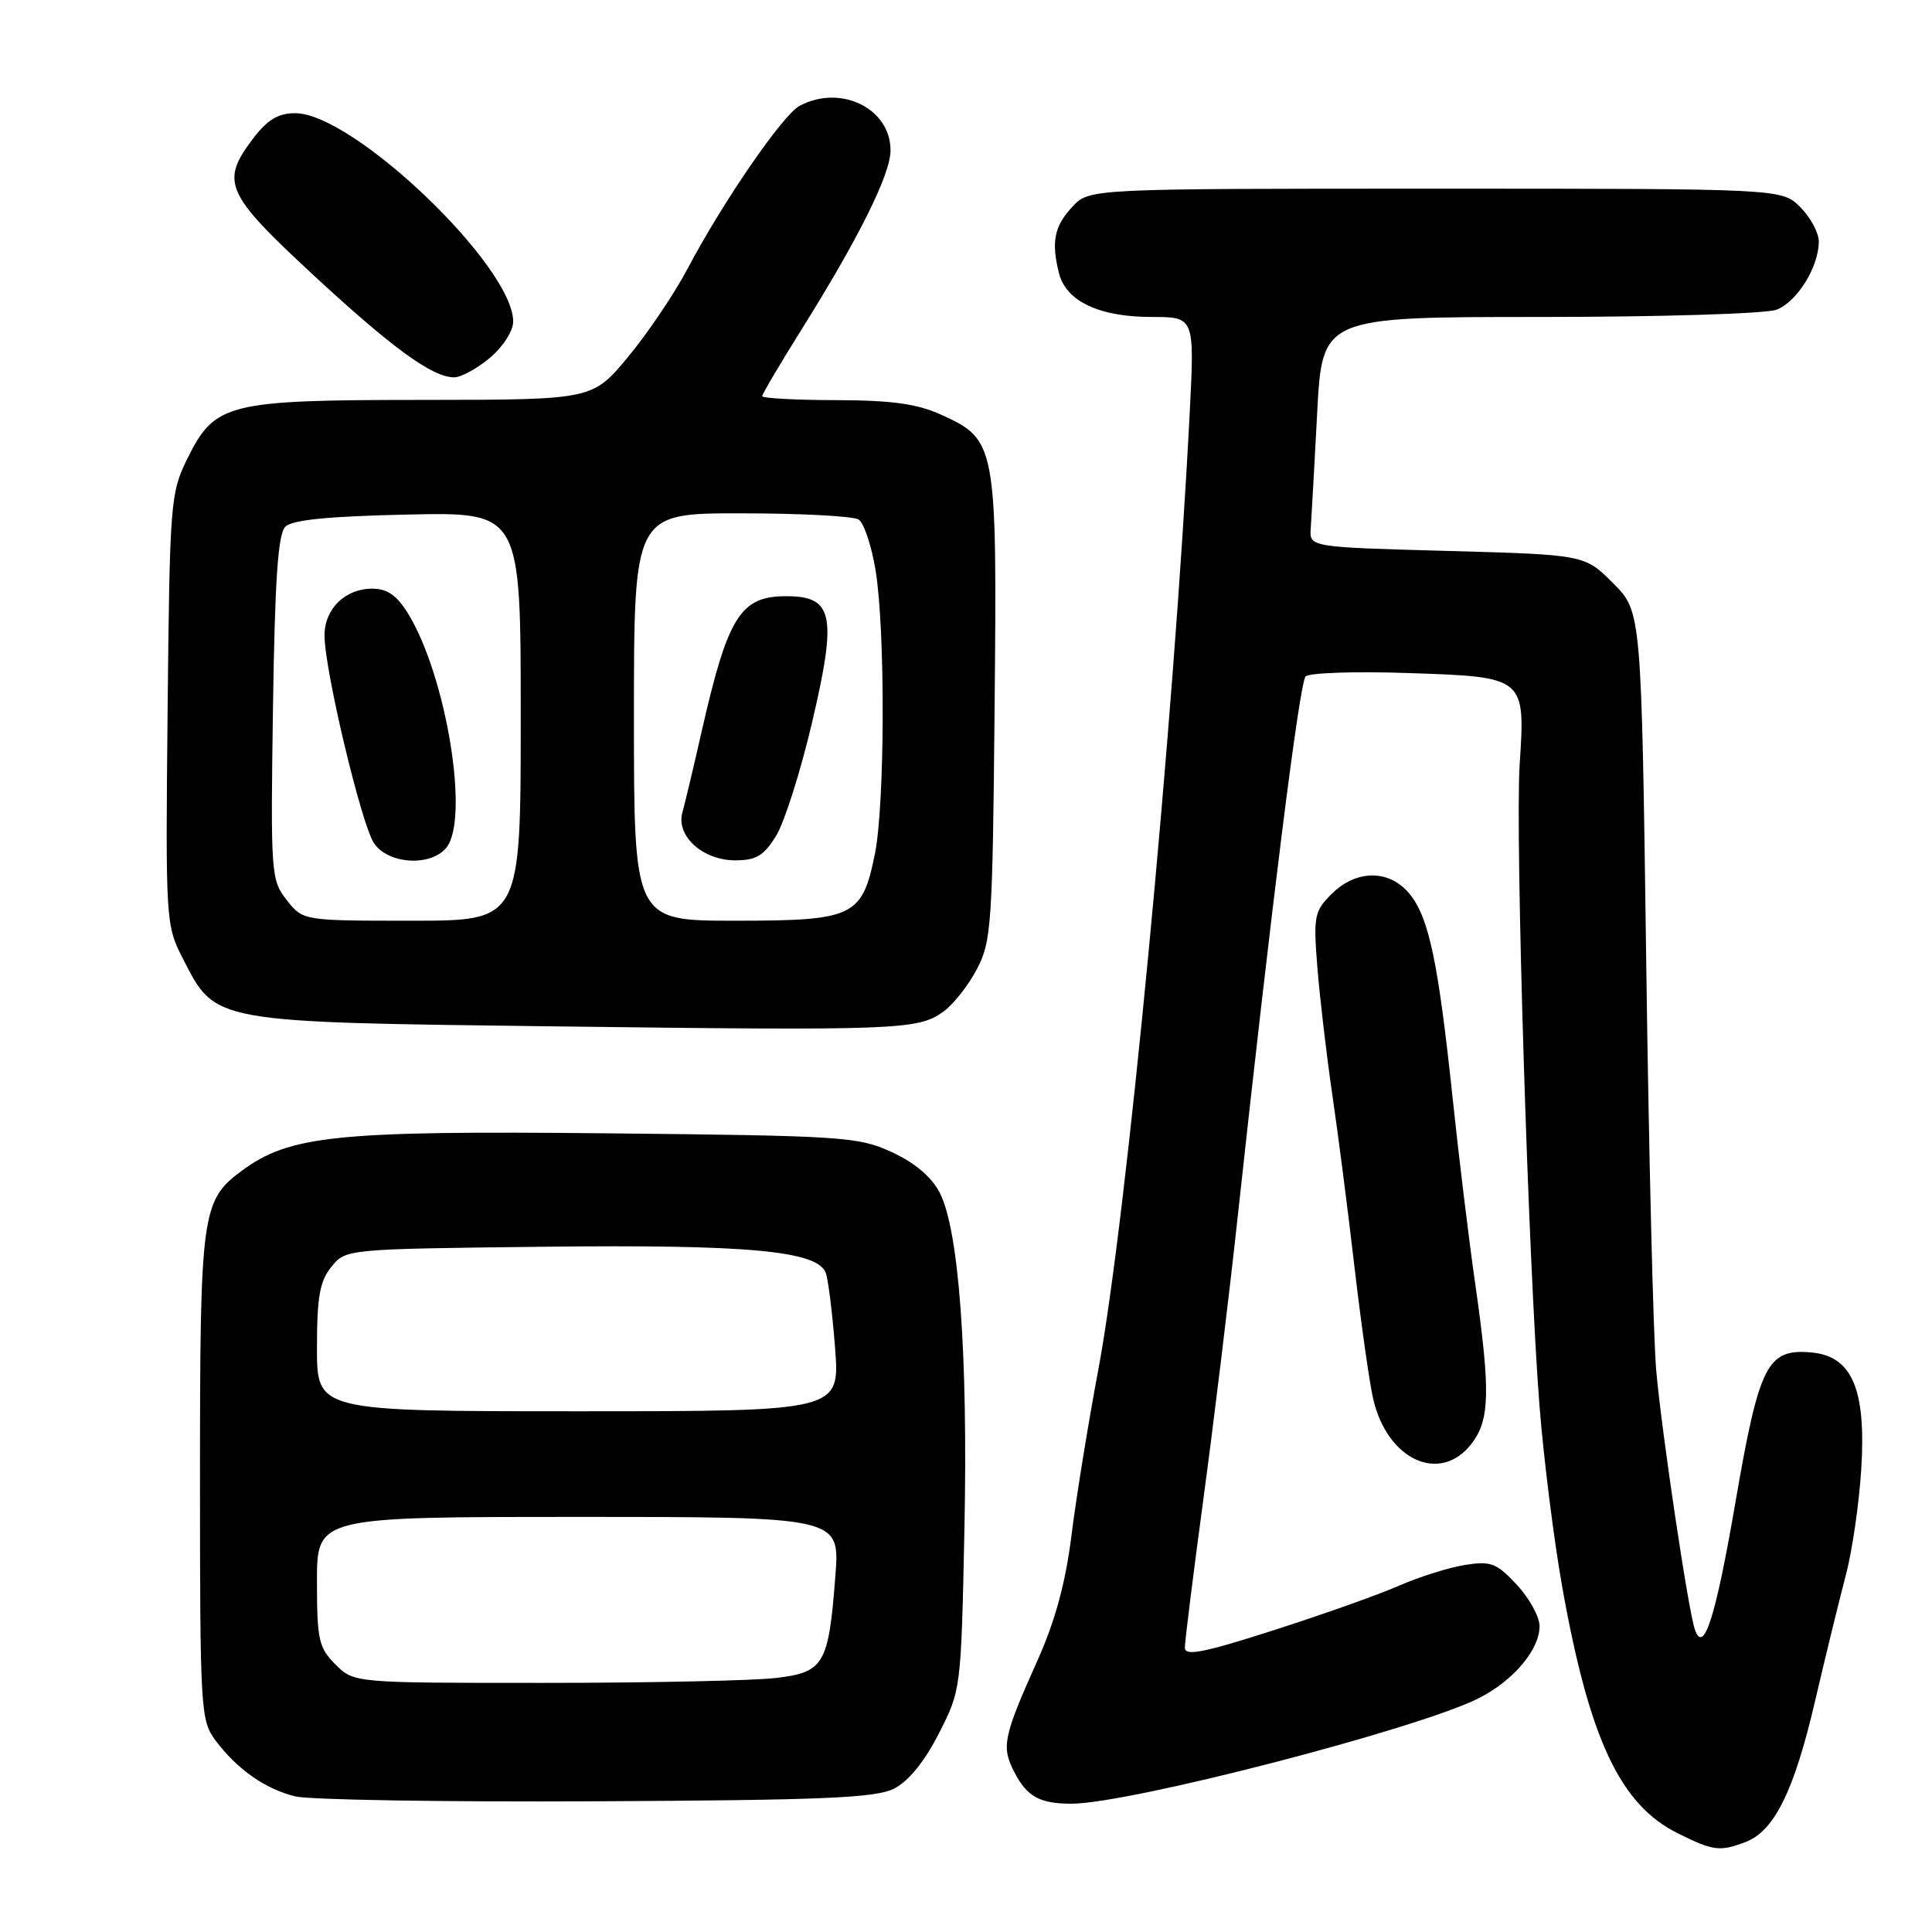 <?xml version="1.0" encoding="UTF-8" standalone="no"?>
<!DOCTYPE svg PUBLIC "-//W3C//DTD SVG 1.1//EN" "http://www.w3.org/Graphics/SVG/1.1/DTD/svg11.dtd" >
<svg xmlns="http://www.w3.org/2000/svg" xmlns:xlink="http://www.w3.org/1999/xlink" version="1.1" viewBox="0 0 256 256">
 <g >
 <path fill="currentColor"
d=" M 231.31 244.07 C 235.10 242.63 237.74 237.28 240.50 225.42 C 241.90 219.41 243.74 211.92 244.57 208.76 C 245.41 205.61 246.33 199.31 246.62 194.76 C 247.30 184.05 245.41 179.66 239.95 179.20 C 234.16 178.71 233.10 180.81 229.95 199.09 C 227.33 214.32 225.74 219.30 224.58 215.92 C 223.69 213.34 220.16 189.64 219.45 181.50 C 219.07 177.10 218.47 152.69 218.13 127.27 C 217.50 81.03 217.50 81.03 213.74 77.27 C 209.97 73.50 209.97 73.50 191.74 73.00 C 173.50 72.50 173.50 72.50 173.68 70.00 C 173.78 68.62 174.16 61.76 174.53 54.75 C 175.20 42.00 175.20 42.00 204.04 42.00 C 219.98 42.00 234.00 41.57 235.39 41.04 C 238.12 40.01 241.00 35.36 241.00 32.00 C 241.00 30.85 239.90 28.80 238.55 27.45 C 236.09 25.00 236.09 25.00 190.22 25.00 C 144.35 25.00 144.35 25.00 142.12 27.37 C 139.69 29.96 139.27 32.05 140.33 36.23 C 141.28 39.93 145.67 42.00 152.60 42.00 C 158.29 42.00 158.29 42.00 157.64 54.75 C 155.53 96.06 149.25 161.72 145.53 181.50 C 144.19 188.65 142.58 198.55 141.97 203.50 C 141.19 209.74 139.81 214.80 137.48 220.00 C 132.93 230.15 132.66 231.44 134.41 234.83 C 136.09 238.07 137.78 239.00 141.97 239.00 C 149.65 239.00 188.07 229.04 195.99 225.00 C 200.56 222.67 204.00 218.58 204.00 215.47 C 204.00 214.23 202.64 211.76 200.98 209.98 C 198.28 207.09 197.55 206.82 194.07 207.37 C 191.93 207.72 188.00 208.96 185.34 210.13 C 182.68 211.30 175.21 213.95 168.75 216.02 C 159.44 219.01 157.00 219.48 157.00 218.32 C 157.00 217.51 158.10 208.67 159.45 198.67 C 160.80 188.68 162.84 171.95 163.97 161.50 C 168.49 119.91 172.19 90.46 173.00 89.63 C 173.46 89.15 179.56 88.94 186.54 89.18 C 202.14 89.70 202.12 89.67 201.36 101.36 C 200.76 110.75 202.51 167.40 203.99 186.26 C 204.54 193.27 205.91 204.18 207.04 210.49 C 210.63 230.52 214.70 239.16 222.35 242.94 C 227.04 245.27 227.89 245.37 231.31 244.07 Z  M 118.47 237.00 C 120.37 236.04 122.50 233.43 124.39 229.72 C 127.34 223.95 127.35 223.87 127.79 202.72 C 128.27 179.41 127.06 162.95 124.51 158.02 C 123.44 155.95 121.22 154.07 118.18 152.67 C 113.74 150.62 111.82 150.49 80.34 150.17 C 44.56 149.81 38.37 150.45 32.04 155.13 C 26.72 159.06 26.50 160.66 26.50 195.68 C 26.50 226.62 26.58 227.96 28.56 230.62 C 31.42 234.44 35.14 237.05 39.12 238.03 C 40.98 238.49 58.92 238.78 79.00 238.68 C 109.20 238.53 116.01 238.24 118.47 237.00 Z  M 194.93 191.37 C 197.43 188.19 197.52 184.40 195.46 170.00 C 194.63 164.22 193.29 153.20 192.48 145.50 C 190.59 127.62 189.37 121.74 186.87 118.56 C 184.22 115.19 179.76 115.15 176.44 118.46 C 174.14 120.76 174.02 121.42 174.56 128.21 C 174.88 132.22 175.77 139.78 176.53 145.00 C 177.30 150.22 178.63 160.57 179.49 168.00 C 180.36 175.43 181.46 183.23 181.95 185.35 C 183.81 193.43 190.76 196.66 194.93 191.37 Z  M 124.93 134.10 C 126.27 133.16 128.29 130.61 129.43 128.44 C 131.37 124.75 131.52 122.59 131.79 93.78 C 132.12 58.78 132.03 58.28 124.68 54.94 C 121.51 53.50 118.16 53.04 110.75 53.02 C 105.39 53.01 101.00 52.77 101.00 52.49 C 101.00 52.21 103.26 48.38 106.01 43.98 C 113.77 31.60 118.00 23.11 118.00 19.92 C 118.00 14.36 111.38 11.12 105.94 14.03 C 103.72 15.22 95.79 26.74 91.12 35.58 C 89.35 38.93 85.79 44.21 83.20 47.32 C 78.50 52.97 78.50 52.97 56.15 52.99 C 30.00 53.00 28.47 53.39 24.79 60.84 C 22.59 65.32 22.49 66.60 22.21 94.00 C 21.93 122.01 21.96 122.58 24.21 126.98 C 28.60 135.56 27.89 135.43 73.50 136.00 C 118.86 136.57 121.58 136.47 124.93 134.10 Z  M 64.92 47.41 C 66.65 45.95 68.00 43.85 68.00 42.61 C 68.00 35.26 46.81 15.00 39.12 15.00 C 36.87 15.00 35.45 15.85 33.55 18.34 C 29.18 24.07 29.86 25.63 41.29 36.23 C 51.90 46.07 57.27 49.99 60.17 50.00 C 61.09 50.00 63.23 48.83 64.92 47.41 Z  M 44.45 220.55 C 42.23 218.32 42.00 217.29 42.00 209.55 C 42.00 201.00 42.00 201.00 76.65 201.00 C 111.30 201.00 111.30 201.00 110.69 208.82 C 109.79 220.57 109.20 221.58 102.83 222.34 C 99.90 222.69 86.12 222.99 72.20 222.99 C 46.91 223.00 46.91 223.00 44.45 220.55 Z  M 42.00 178.61 C 42.00 171.84 42.37 169.77 43.91 167.86 C 45.82 165.50 45.86 165.50 72.02 165.20 C 99.12 164.89 108.30 165.74 109.41 168.64 C 109.74 169.48 110.29 173.95 110.65 178.58 C 111.30 187.00 111.30 187.00 76.65 187.00 C 42.00 187.00 42.00 187.00 42.00 178.61 Z  M 37.99 119.26 C 35.91 116.62 35.85 115.80 36.17 93.81 C 36.42 76.90 36.83 70.77 37.80 69.80 C 38.71 68.88 43.49 68.41 54.05 68.18 C 69.00 67.86 69.00 67.86 69.00 94.93 C 69.00 122.00 69.00 122.00 54.57 122.00 C 40.15 122.00 40.15 122.00 37.99 119.26 Z  M 59.13 112.34 C 62.26 108.55 59.14 89.51 54.04 81.25 C 52.58 78.89 51.30 78.00 49.34 78.00 C 45.73 78.00 43.00 80.67 43.00 84.21 C 43.00 88.73 47.85 109.12 49.54 111.70 C 51.37 114.50 57.03 114.88 59.13 112.34 Z  M 84.00 95.00 C 84.00 68.00 84.00 68.00 98.25 68.02 C 106.09 68.02 113.07 68.39 113.77 68.84 C 114.47 69.28 115.48 72.31 116.02 75.57 C 117.32 83.54 117.26 106.62 115.92 113.20 C 114.23 121.48 113.14 122.00 97.39 122.00 C 84.00 122.00 84.00 122.00 84.00 95.00 Z  M 102.84 110.75 C 103.94 108.96 106.08 102.22 107.59 95.78 C 110.94 81.51 110.43 79.00 104.18 79.00 C 98.11 79.00 96.45 81.64 92.98 96.89 C 91.91 101.63 90.75 106.47 90.42 107.66 C 89.55 110.76 93.12 114.00 97.42 114.00 C 100.20 114.00 101.21 113.39 102.84 110.75 Z "/>
</g>
</svg>